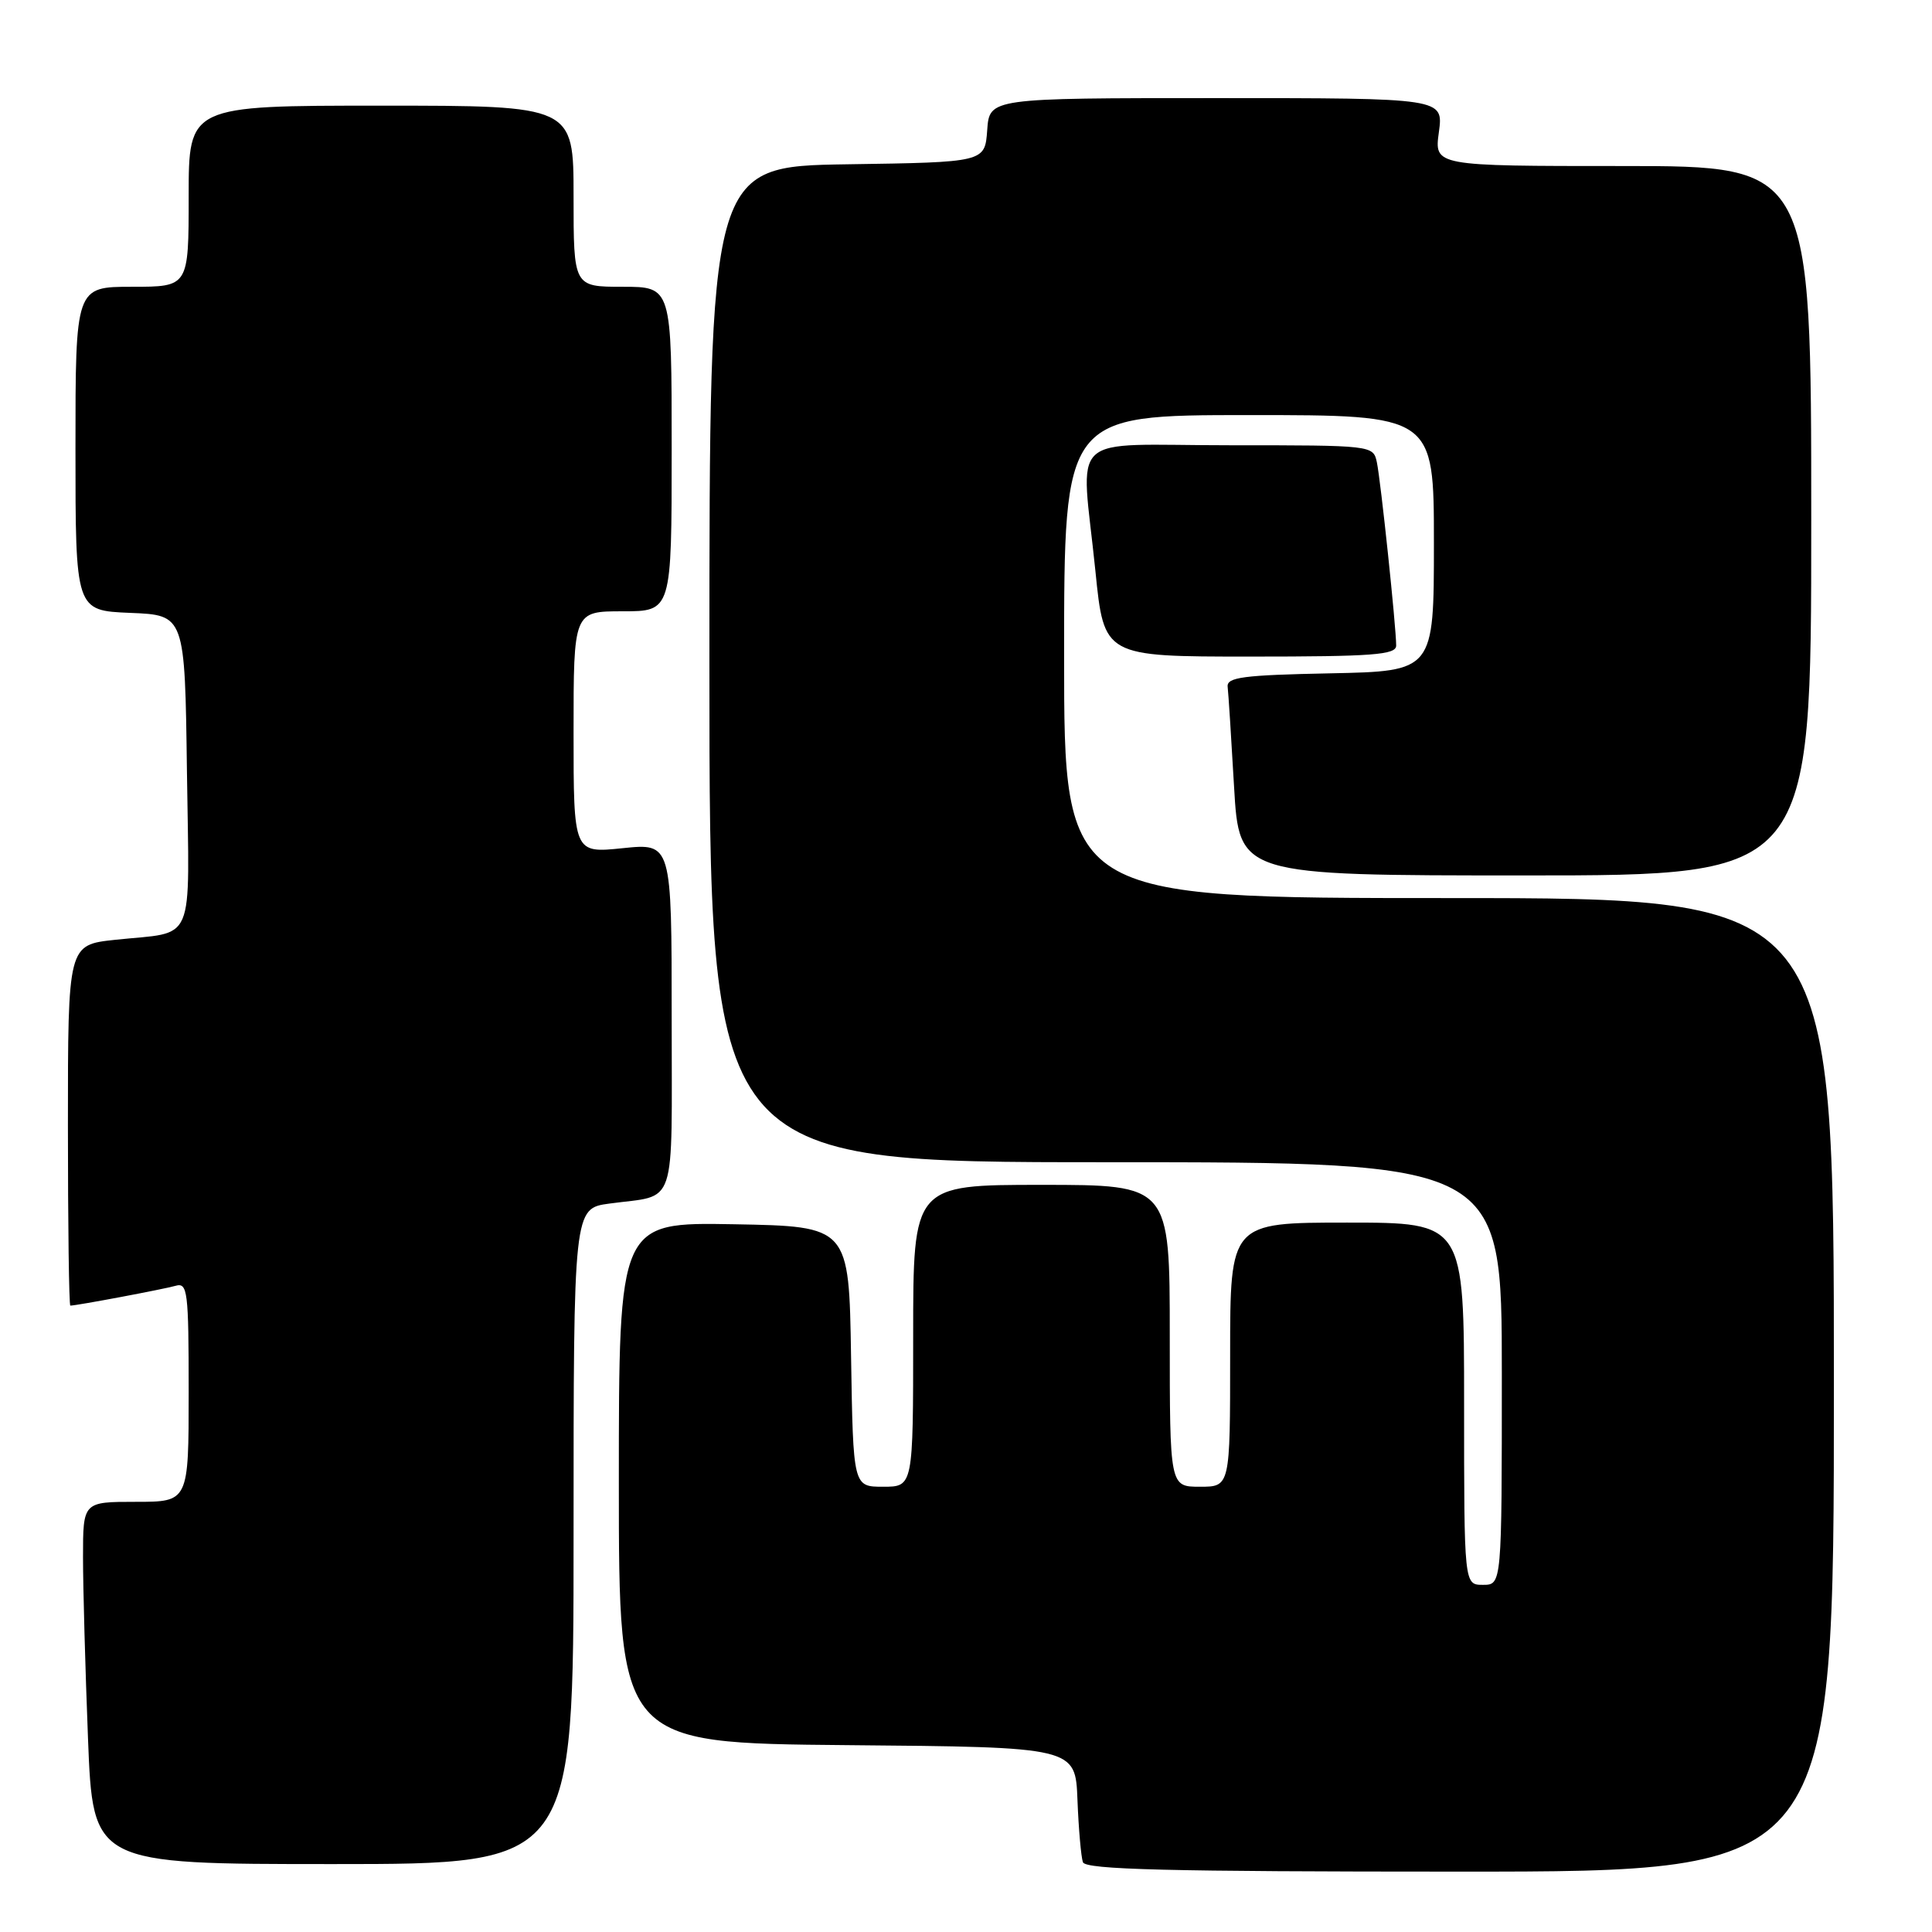 <?xml version="1.0" encoding="UTF-8" standalone="no"?>
<!DOCTYPE svg PUBLIC "-//W3C//DTD SVG 1.1//EN" "http://www.w3.org/Graphics/SVG/1.1/DTD/svg11.dtd" >
<svg xmlns="http://www.w3.org/2000/svg" xmlns:xlink="http://www.w3.org/1999/xlink" version="1.1" viewBox="0 0 256 256">
 <g >
 <path fill="currentColor"
d=" M 243.00 183.50 C 243.00 119.00 243.00 119.00 192.00 119.00 C 141.00 119.00 141.00 119.00 141.00 87.00 C 141.00 55.00 141.00 55.00 165.50 55.00 C 190.00 55.00 190.00 55.00 190.00 71.97 C 190.00 88.94 190.00 88.94 176.25 89.22 C 164.72 89.45 162.53 89.74 162.67 91.00 C 162.77 91.83 163.15 97.79 163.52 104.25 C 164.20 116.00 164.20 116.00 202.10 116.00 C 240.00 116.00 240.00 116.00 240.00 69.00 C 240.00 22.00 240.00 22.00 215.02 22.00 C 190.04 22.00 190.04 22.00 190.66 17.50 C 191.27 13.00 191.27 13.00 161.19 13.00 C 131.11 13.00 131.11 13.00 130.81 17.25 C 130.50 21.50 130.50 21.50 112.25 21.77 C 94.00 22.05 94.00 22.05 94.00 88.02 C 94.00 154.00 94.00 154.00 146.50 154.00 C 199.00 154.00 199.00 154.00 199.00 182.00 C 199.00 210.00 199.00 210.00 196.50 210.00 C 194.00 210.00 194.00 210.00 194.00 186.00 C 194.00 162.00 194.00 162.00 178.50 162.00 C 163.00 162.00 163.00 162.00 163.00 179.50 C 163.00 197.00 163.00 197.00 159.00 197.00 C 155.00 197.00 155.00 197.00 155.00 177.00 C 155.00 157.00 155.00 157.00 138.00 157.00 C 121.00 157.00 121.00 157.00 121.00 177.00 C 121.00 197.00 121.00 197.00 117.02 197.00 C 113.05 197.00 113.05 197.00 112.77 179.75 C 112.50 162.50 112.50 162.50 97.25 162.22 C 82.00 161.95 82.00 161.95 82.00 196.46 C 82.00 230.97 82.00 230.97 112.25 231.24 C 142.50 231.50 142.50 231.50 142.77 238.50 C 142.92 242.35 143.25 246.06 143.49 246.75 C 143.84 247.73 154.75 248.00 193.47 248.00 C 243.00 248.00 243.00 248.00 243.00 183.50 Z  M 76.00 203.56 C 76.00 160.12 76.00 160.12 80.75 159.48 C 89.82 158.24 89.00 160.71 89.00 134.79 C 89.00 111.72 89.00 111.72 82.50 112.39 C 76.00 113.06 76.00 113.06 76.00 97.03 C 76.00 81.00 76.00 81.00 82.50 81.00 C 89.00 81.00 89.00 81.00 89.00 59.50 C 89.00 38.00 89.00 38.00 82.50 38.00 C 76.00 38.00 76.00 38.00 76.00 26.00 C 76.00 14.00 76.00 14.00 50.50 14.00 C 25.00 14.00 25.00 14.00 25.00 26.00 C 25.00 38.00 25.00 38.00 17.50 38.00 C 10.00 38.00 10.00 38.00 10.00 59.46 C 10.00 80.91 10.00 80.91 17.25 81.21 C 24.50 81.50 24.50 81.50 24.77 102.18 C 25.08 125.69 26.07 123.37 15.25 124.53 C 9.00 125.20 9.00 125.20 9.00 149.10 C 9.00 162.24 9.14 173.00 9.32 173.00 C 10.16 173.00 21.72 170.82 23.25 170.38 C 24.86 169.91 25.00 171.03 25.00 184.43 C 25.00 199.00 25.00 199.00 18.00 199.00 C 11.00 199.00 11.00 199.00 11.00 206.34 C 11.00 210.38 11.30 221.18 11.66 230.34 C 12.31 247.00 12.31 247.00 44.16 247.00 C 76.00 247.00 76.00 247.00 76.00 203.56 Z  M 185.00 85.54 C 185.00 83.08 182.95 63.64 182.44 61.25 C 181.96 59.01 181.86 59.00 162.98 59.00 C 140.98 59.00 143.24 56.88 145.15 75.69 C 146.29 87.00 146.29 87.00 165.65 87.00 C 181.95 87.00 185.00 86.77 185.00 85.54 Z "/>
</g>
</svg>